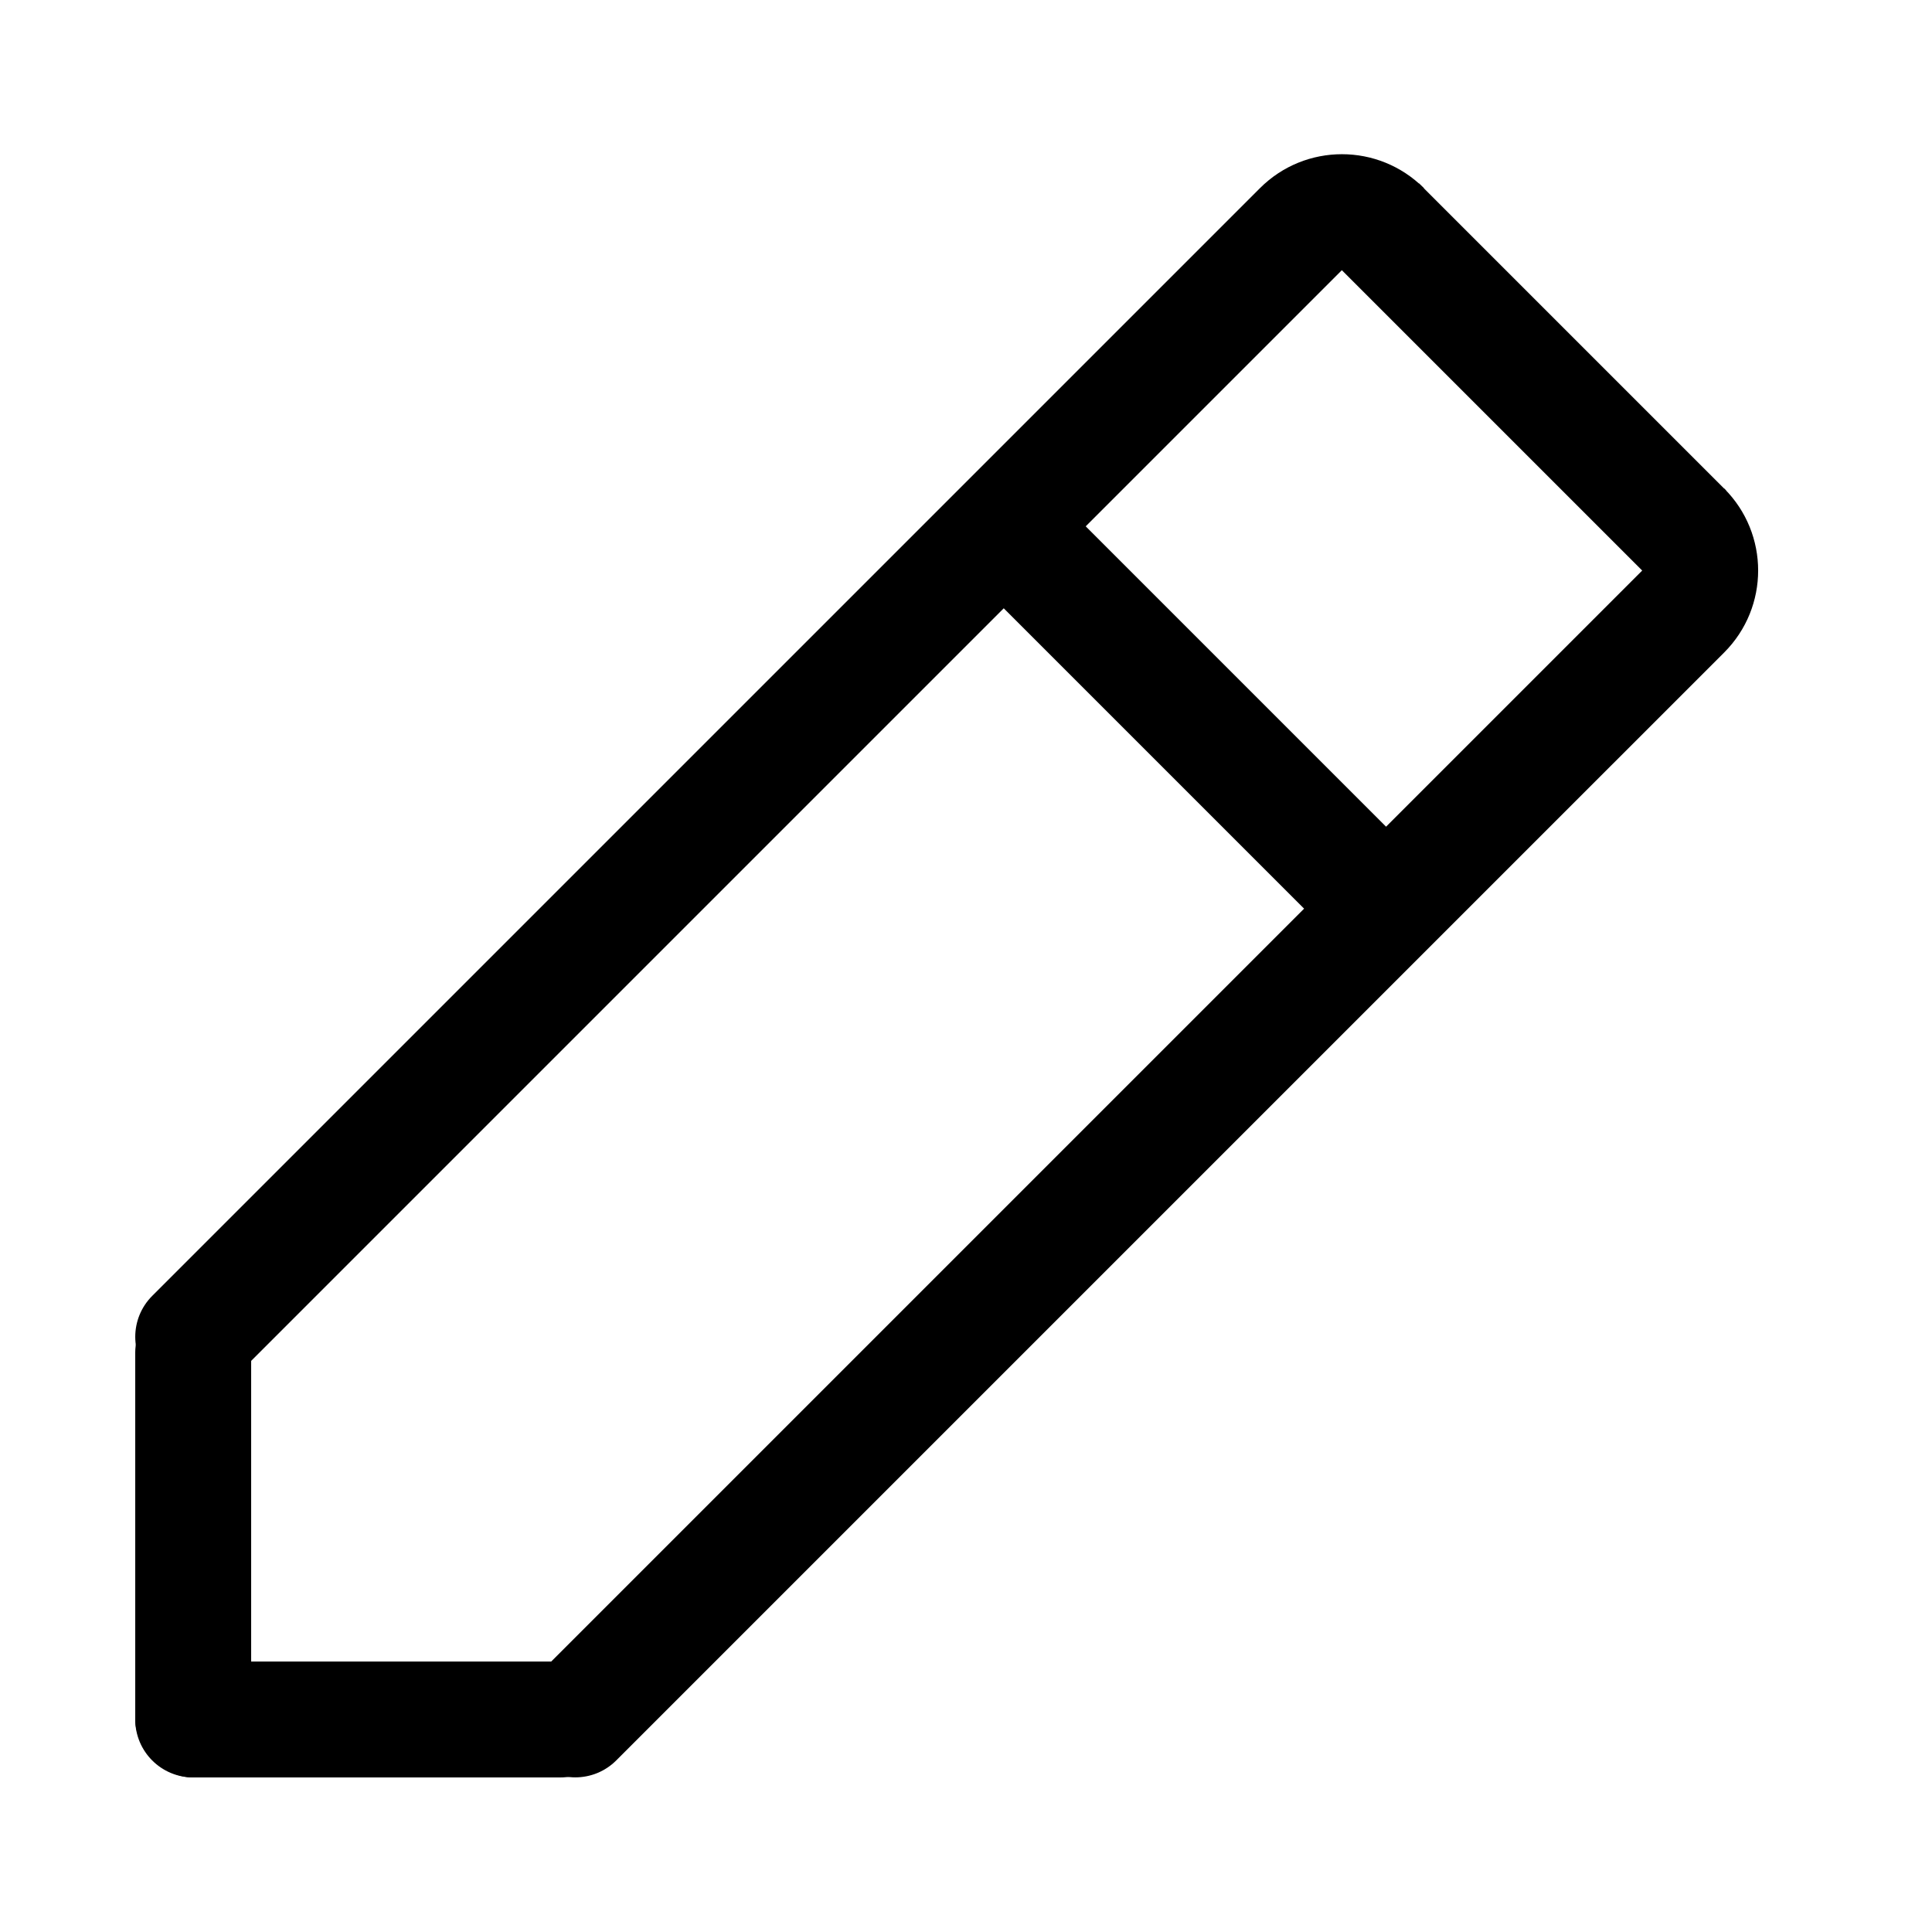 <svg width="100" height="100" viewBox="0 0 100 100" fill="none" xmlns="http://www.w3.org/2000/svg">
    <rect x="69.208" y="13.739" width="6" height="22.473" transform="rotate(-45 69.208 13.739)" fill="black"/>
    <rect x="51.362" y="30.894" width="6" height="23.934" transform="rotate(-45 51.362 30.894)" fill="black"/>
    <path d="M31.898 91.118C30.727 92.289 28.827 92.289 27.656 91.118V91.118C26.484 89.946 26.484 88.047 27.656 86.875L89.244 25.287V25.287C91.587 27.63 91.587 31.429 89.244 33.772L31.898 91.118Z" fill="black"/>
    <rect x="7" y="92" width="25" height="6" rx="3" transform="rotate(-90 7 92)" fill="black"/>
    <rect x="7" y="86" width="25" height="6" rx="3" fill="black"/>
    <path d="M12.122 71.317C10.95 72.489 9.051 72.489 7.879 71.317V71.317C6.708 70.145 6.708 68.246 7.879 67.074L65.215 9.739C67.558 7.396 71.357 7.396 73.7 9.739V9.739L12.122 71.317Z" fill="black"/>
</svg>
